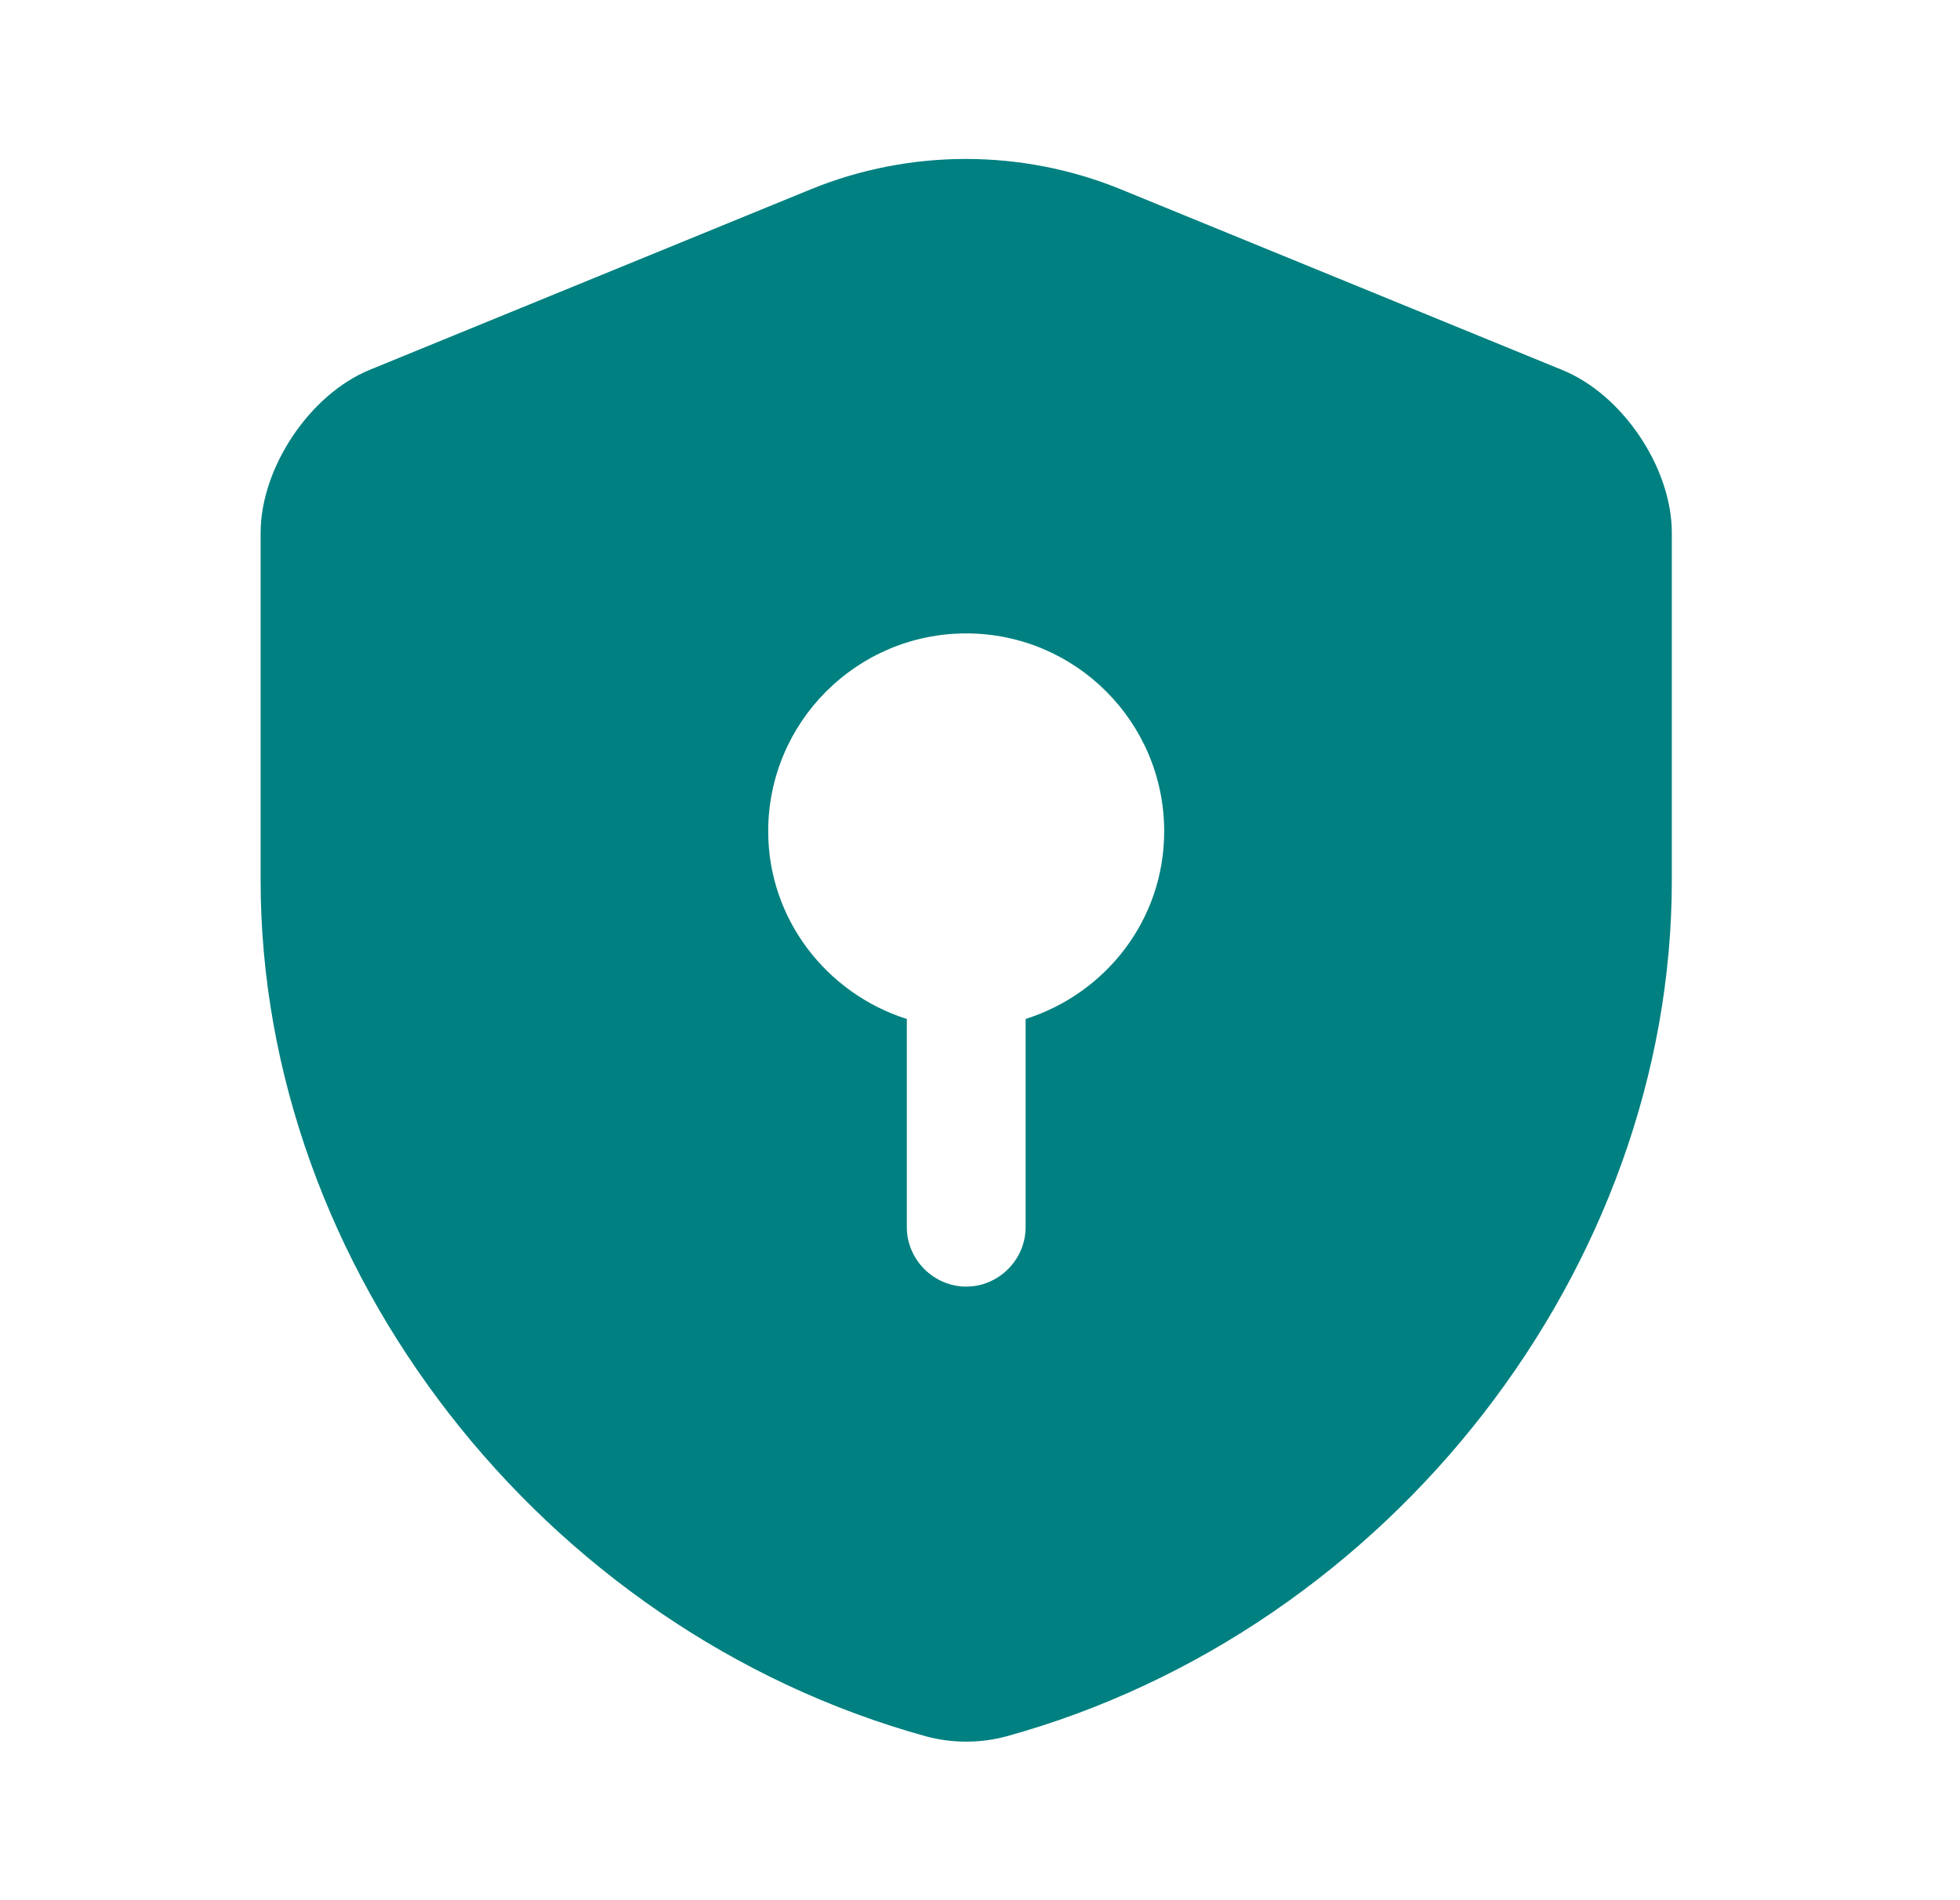 <svg width="33" height="32" viewBox="0 0 33 32" fill="none" xmlns="http://www.w3.org/2000/svg">
<path d="M28.148 14.827V8.973C28.148 7.88 27.321 6.64 26.294 6.227L18.868 3.187C17.201 2.507 15.321 2.507 13.654 3.187L6.228 6.227C5.214 6.64 4.388 7.88 4.388 8.973V14.827C4.388 21.347 9.121 27.453 15.588 29.24C16.028 29.36 16.508 29.36 16.948 29.24C23.414 27.453 28.148 21.347 28.148 14.827ZM17.268 17.16V20.667C17.268 21.213 16.814 21.667 16.268 21.667C15.721 21.667 15.268 21.213 15.268 20.667V17.16C13.921 16.733 12.934 15.48 12.934 14C12.934 12.16 14.428 10.667 16.268 10.667C18.108 10.667 19.601 12.16 19.601 14C19.601 15.493 18.614 16.733 17.268 17.16Z" fill="#008080"/>
</svg>
